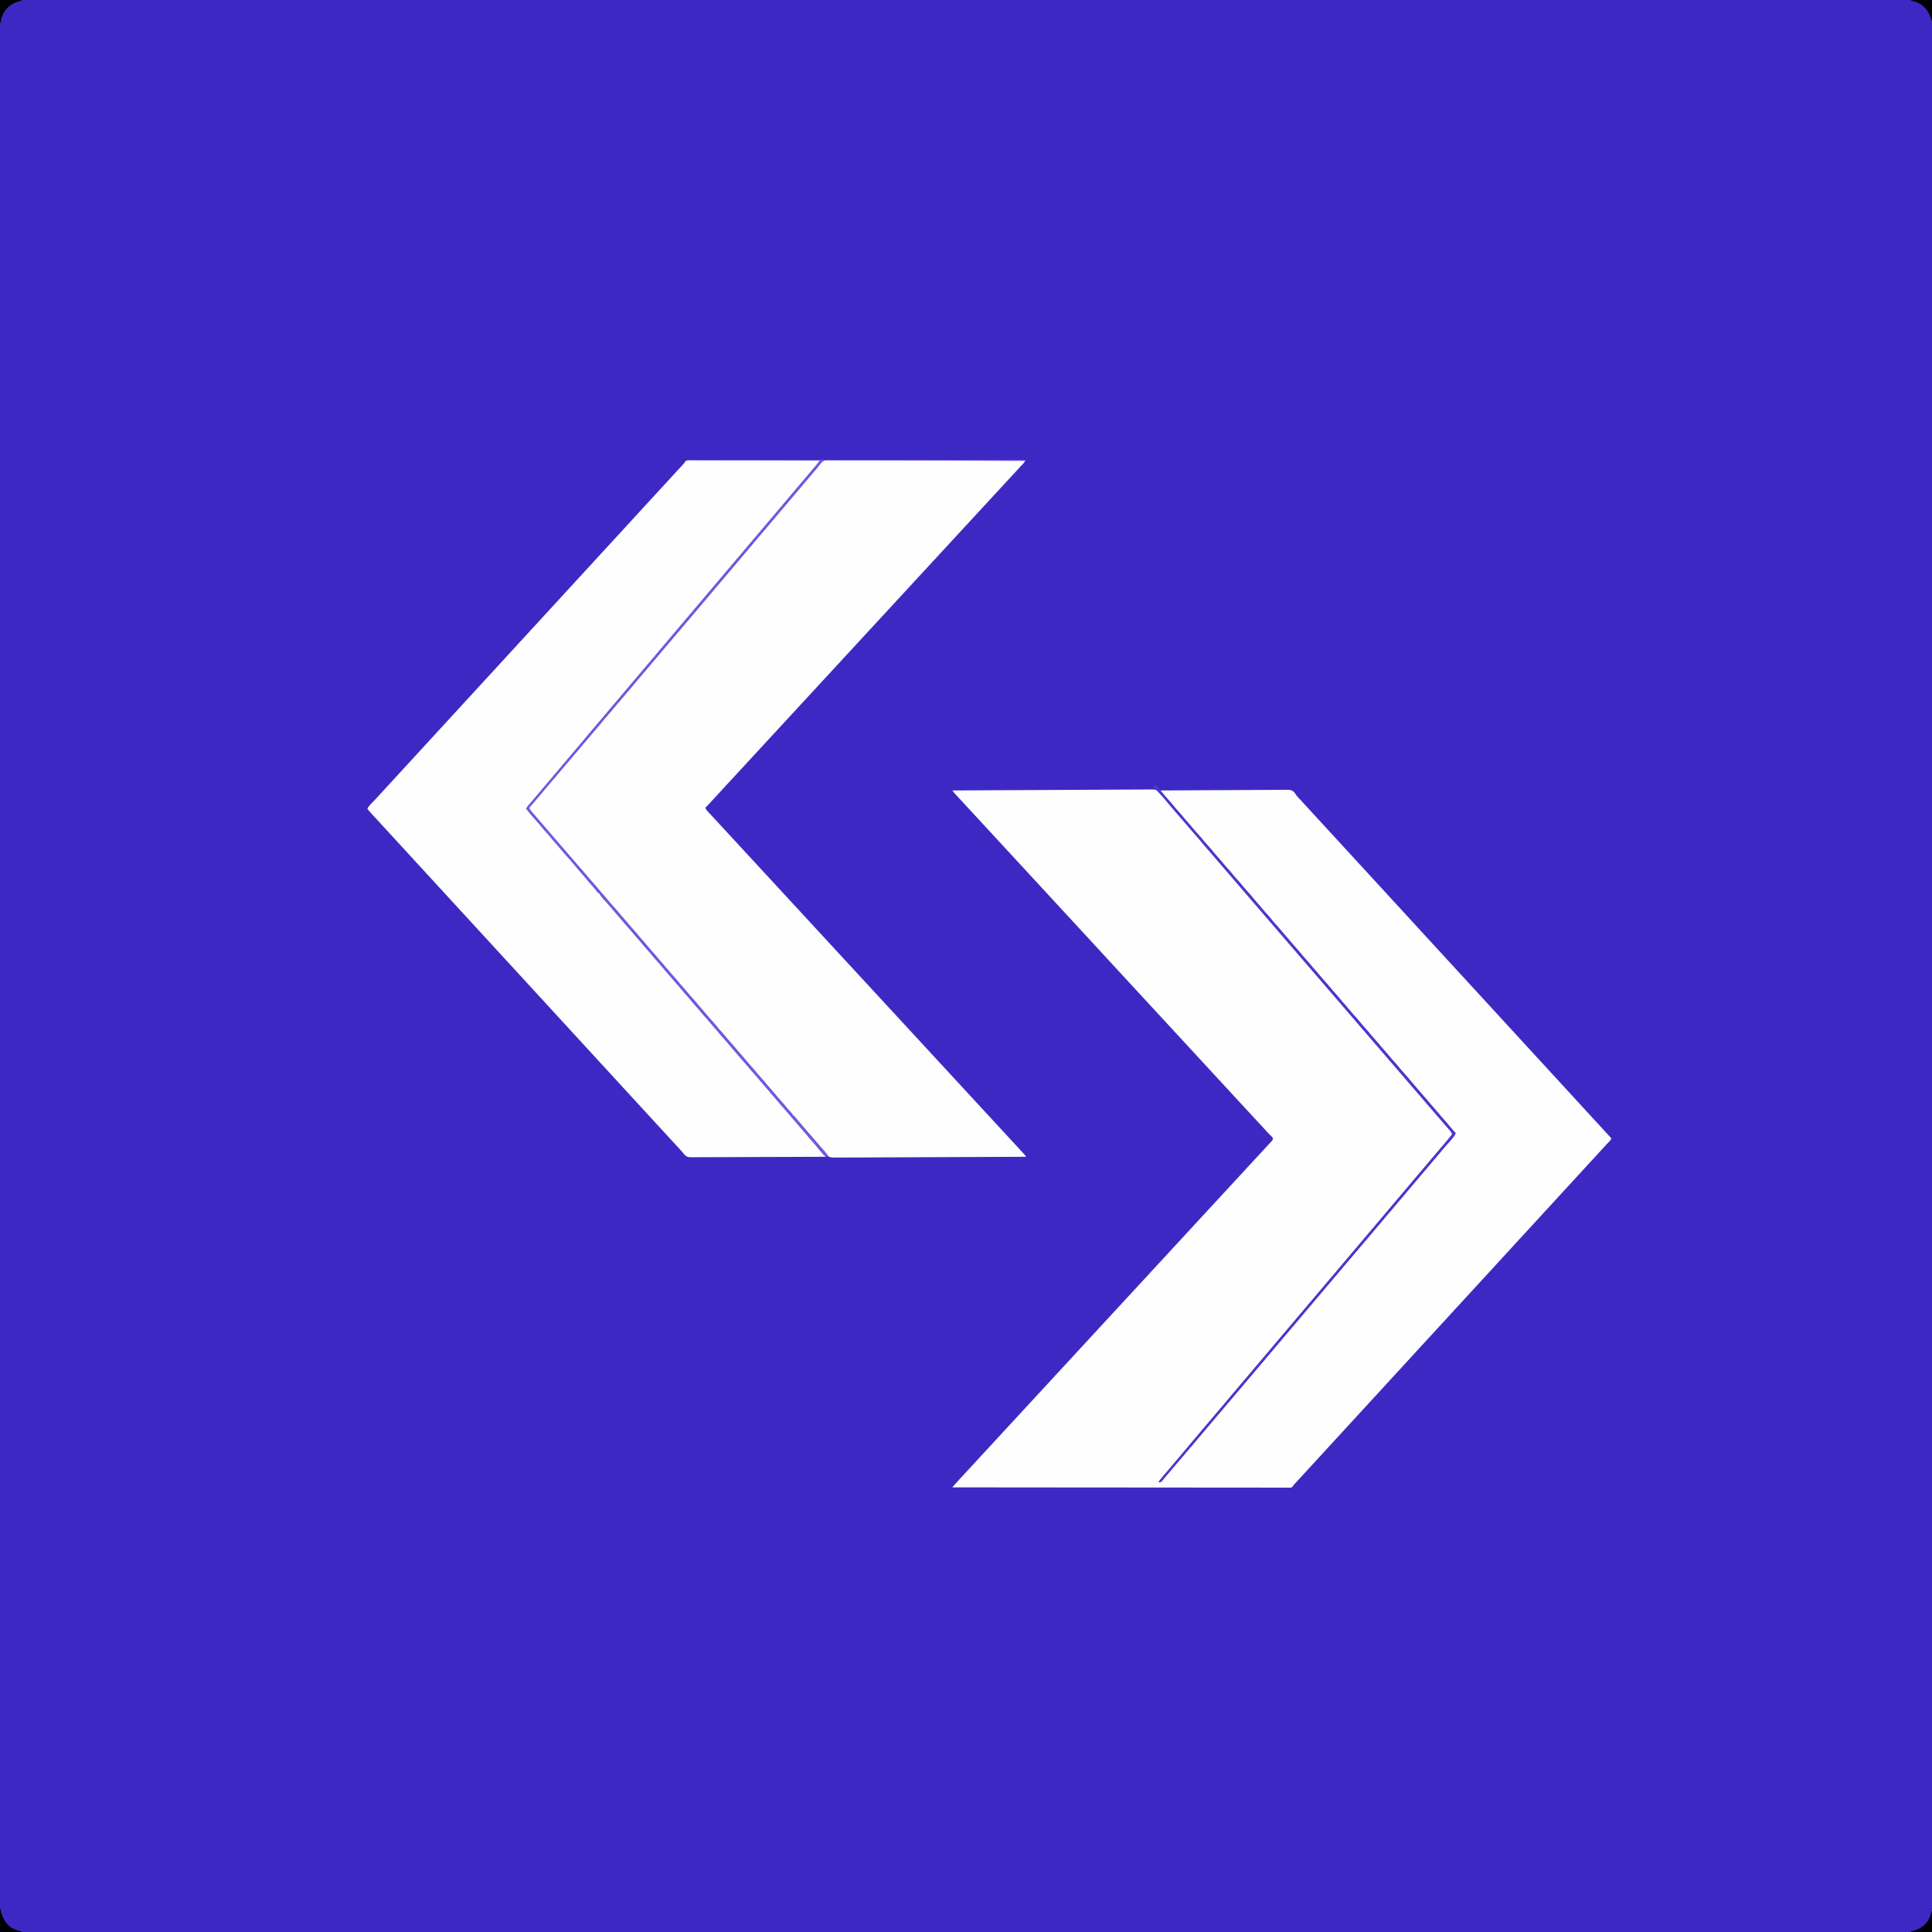 <?xml version="1.0" encoding="UTF-8"?>
<svg version="1.1" xmlns="http://www.w3.org/2000/svg" width="3676" height="3676">
<rect width="100%" height="100%" fill="#333333" stroke="none"/>
<path d="M0 0 C1213.08 0 2426.16 0 3676 0 C3676 1213.08 3676 2426.16 3676 3676 C2462.92 3676 1249.84 3676 0 3676 C0 2462.92 0 1249.84 0 0 Z " fill="#3E28C4" transform="translate(0,0)"/>
<path d="M0 0 C49.445 -0.343 98.89 -0.608 148.336 -0.766 C154.176 -0.785 160.017 -0.804 165.857 -0.824 C167.02 -0.828 168.182 -0.832 169.38 -0.836 C188.195 -0.901 207.009 -1.019 225.824 -1.157 C245.136 -1.298 264.447 -1.381 283.76 -1.411 C295.673 -1.432 307.584 -1.497 319.496 -1.619 C327.67 -1.698 335.843 -1.722 344.017 -1.703 C348.731 -1.693 353.441 -1.707 358.155 -1.788 C389.4 -2.297 389.4 -2.297 397.305 5.217 C399.457 7.738 401.268 10.307 402.922 13.178 C404.511 15.864 406.525 18.145 408.562 20.5 C409.607 21.805 409.607 21.805 410.672 23.137 C413.482 26.592 416.388 29.954 419.312 33.312 C420.144 34.268 420.144 34.268 420.992 35.242 C422.114 36.531 423.236 37.819 424.358 39.108 C426.92 42.06 429.46 45.029 432 48 C436.148 52.849 440.317 57.681 444.5 62.5 C450.199 69.066 455.864 75.66 461.516 82.266 C464.506 85.76 467.5 89.251 470.494 92.741 C473.035 95.705 475.573 98.67 478.105 101.641 C482.575 106.878 487.053 112.094 491.688 117.188 C495.445 121.328 498.978 125.616 502.496 129.961 C506.465 134.778 510.578 139.469 514.676 144.176 C517.803 147.768 520.905 151.38 524 155 C528.148 159.849 532.317 164.681 536.5 169.5 C541.181 174.893 545.838 180.304 550.48 185.73 C554.137 190.001 557.814 194.254 561.5 198.5 C568.195 206.214 574.84 213.968 581.479 221.729 C587.677 228.972 593.896 236.196 600.144 243.394 C604.276 248.157 608.382 252.94 612.48 257.73 C616.137 262.001 619.814 266.254 623.5 270.5 C630.195 278.214 636.84 285.968 643.479 293.729 C649.677 300.972 655.896 308.196 662.144 315.394 C666.276 320.157 670.382 324.94 674.48 329.73 C678.137 334.001 681.814 338.254 685.5 342.5 C692.195 350.214 698.84 357.968 705.479 365.729 C711.677 372.972 717.896 380.196 724.144 387.394 C728.276 392.157 732.382 396.94 736.48 401.73 C740.137 406.001 743.814 410.254 747.5 414.5 C752.181 419.893 756.838 425.304 761.48 430.73 C765.137 435.001 768.814 439.254 772.5 443.5 C779.195 451.214 785.84 458.968 792.479 466.729 C798.677 473.972 804.896 481.196 811.144 488.394 C815.276 493.157 819.382 497.94 823.48 502.73 C827.137 507.001 830.814 511.254 834.5 515.5 C841.195 523.214 847.84 530.968 854.479 538.729 C860.677 545.972 866.896 553.196 873.144 560.394 C877.276 565.157 881.382 569.94 885.48 574.73 C889.137 579.001 892.814 583.254 896.5 587.5 C901.181 592.893 905.838 598.304 910.48 603.73 C914.137 608.001 917.814 612.254 921.5 616.5 C927.181 623.046 932.829 629.619 938.463 636.205 C941.224 639.43 943.987 642.652 946.75 645.875 C947.766 647.06 948.781 648.245 949.797 649.43 C950.524 650.278 951.251 651.126 952 652 C950.592 656.294 948.541 658.87 945.438 662.125 C942.054 665.734 938.793 669.397 935.688 673.25 C932.052 677.754 928.304 682.14 924.5 686.5 C920.766 690.782 917.075 695.083 913.5 699.5 C909.381 704.588 905.099 709.52 900.797 714.453 C897.635 718.088 894.531 721.755 891.5 725.5 C887.381 730.588 883.099 735.52 878.797 740.453 C875.635 744.088 872.531 747.755 869.5 751.5 C865.381 756.588 861.099 761.52 856.797 766.453 C853.635 770.088 850.531 773.755 847.5 777.5 C843.381 782.588 839.099 787.52 834.797 792.453 C831.635 796.088 828.531 799.755 825.5 803.5 C821.381 808.588 817.099 813.52 812.797 818.453 C809.635 822.088 806.531 825.755 803.5 829.5 C799.381 834.588 795.099 839.52 790.797 844.453 C787.635 848.088 784.531 851.755 781.5 855.5 C777.381 860.588 773.099 865.52 768.797 870.453 C765.635 874.088 762.531 877.755 759.5 881.5 C755.381 886.588 751.099 891.52 746.797 896.453 C743.635 900.088 740.531 903.755 737.5 907.5 C733.381 912.588 729.099 917.52 724.797 922.453 C721.635 926.088 718.531 929.755 715.5 933.5 C711.381 938.588 707.099 943.52 702.797 948.453 C699.635 952.088 696.531 955.755 693.5 959.5 C689.381 964.588 685.099 969.52 680.797 974.453 C677.635 978.088 674.531 981.755 671.5 985.5 C667.381 990.588 663.099 995.52 658.797 1000.453 C655.635 1004.088 652.531 1007.755 649.5 1011.5 C645.381 1016.588 641.099 1021.52 636.797 1026.453 C633.635 1030.088 630.531 1033.755 627.5 1037.5 C623.381 1042.588 619.099 1047.52 614.797 1052.453 C611.635 1056.088 608.531 1059.755 605.5 1063.5 C601.381 1068.588 597.099 1073.52 592.797 1078.453 C589.635 1082.088 586.531 1085.755 583.5 1089.5 C579.381 1094.588 575.099 1099.52 570.797 1104.453 C567.635 1108.088 564.531 1111.755 561.5 1115.5 C557.925 1119.917 554.234 1124.218 550.5 1128.5 C546.003 1133.659 541.61 1138.882 537.301 1144.199 C534.119 1148.072 530.851 1151.869 527.582 1155.668 C524.202 1159.596 520.842 1163.54 517.5 1167.5 C513.65 1172.063 509.77 1176.6 505.875 1181.125 C502.382 1185.186 498.936 1189.275 495.562 1193.438 C491.419 1198.543 487.118 1203.498 482.797 1208.453 C479.635 1212.087 476.531 1215.755 473.5 1219.5 C469.925 1223.917 466.234 1228.218 462.5 1232.5 C458.005 1237.656 453.614 1242.875 449.309 1248.191 C446.081 1252.118 442.758 1255.961 439.439 1259.811 C436.427 1263.313 433.469 1266.848 430.562 1270.438 C426.964 1274.872 423.253 1279.196 419.5 1283.5 C414.997 1288.665 410.591 1293.889 406.277 1299.215 C401.925 1304.538 397.455 1309.763 393 1315 C396.773 1314.801 397.958 1314.041 400.691 1311.332 C401.661 1310.169 402.617 1308.995 403.562 1307.812 C404.622 1306.531 405.682 1305.25 406.742 1303.969 C407.281 1303.31 407.819 1302.651 408.374 1301.973 C410.927 1298.875 413.561 1295.848 416.188 1292.812 C419.749 1288.672 423.25 1284.494 426.688 1280.25 C430.242 1275.87 433.965 1271.686 437.762 1267.516 C440.809 1264.091 443.677 1260.534 446.562 1256.973 C450.77 1251.842 455.116 1246.829 459.447 1241.803 C461.99 1238.851 464.527 1235.895 467.062 1232.938 C467.559 1232.358 468.056 1231.779 468.567 1231.183 C473.283 1225.679 477.965 1220.147 482.641 1214.609 C484.925 1211.904 487.213 1209.202 489.5 1206.5 C490.417 1205.417 491.333 1204.333 492.25 1203.25 C501.417 1192.417 510.583 1181.583 519.75 1170.75 C520.204 1170.214 520.657 1169.678 521.125 1169.125 C522.042 1168.041 522.96 1166.957 523.877 1165.873 C526.158 1163.178 528.437 1160.483 530.715 1157.785 C535.494 1152.127 540.294 1146.489 545.125 1140.875 C548.618 1136.814 552.064 1132.725 555.438 1128.562 C559.581 1123.457 563.882 1118.502 568.203 1113.547 C571.365 1109.913 574.469 1106.245 577.5 1102.5 C581.619 1097.412 585.901 1092.48 590.203 1087.547 C593.365 1083.912 596.469 1080.245 599.5 1076.5 C603.619 1071.412 607.901 1066.48 612.203 1061.547 C615.365 1057.912 618.469 1054.245 621.5 1050.5 C625.578 1045.467 629.805 1040.577 634.058 1035.692 C638.979 1030.037 643.828 1024.325 648.657 1018.593 C650.934 1015.892 653.217 1013.196 655.5 1010.5 C656.417 1009.417 657.333 1008.333 658.25 1007.25 C693.083 966.083 727.917 924.917 762.75 883.75 C763.431 882.946 763.431 882.946 764.125 882.125 C765.042 881.041 765.96 879.957 766.877 878.873 C769.158 876.178 771.437 873.483 773.715 870.785 C778.494 865.127 783.294 859.489 788.125 853.875 C791.618 849.814 795.064 845.725 798.438 841.562 C802.581 836.457 806.882 831.502 811.203 826.547 C814.365 822.913 817.469 819.245 820.5 815.5 C824.619 810.412 828.901 805.48 833.203 800.547 C836.365 796.912 839.469 793.245 842.5 789.5 C846.619 784.412 850.901 779.48 855.203 774.547 C858.365 770.912 861.469 767.245 864.5 763.5 C868.619 758.412 872.901 753.48 877.203 748.547 C880.365 744.912 883.469 741.245 886.5 737.5 C890.619 732.412 894.901 727.48 899.203 722.547 C902.365 718.912 905.469 715.245 908.5 711.5 C912.619 706.412 916.901 701.48 921.203 696.547 C924.365 692.912 927.469 689.245 930.5 685.5 C934.61 680.423 938.882 675.502 943.175 670.58 C947.901 665.147 952.485 659.611 957 654 C955.5 650.552 953.496 648.176 950.938 645.438 C947.67 641.877 944.535 638.261 941.5 634.5 C937.889 630.036 934.113 625.77 930.246 621.527 C927.938 618.93 925.744 616.266 923.562 613.562 C919.702 608.789 915.626 604.266 911.469 599.75 C908.271 596.188 905.286 592.474 902.281 588.75 C899.933 585.919 897.491 583.206 895 580.5 C890.886 576.03 887.029 571.41 883.215 566.684 C881.044 564.053 878.798 561.521 876.5 559 C873.404 555.604 870.448 552.138 867.562 548.562 C863.702 543.789 859.626 539.266 855.469 534.75 C852.271 531.188 849.286 527.474 846.281 523.75 C843.933 520.919 841.491 518.206 839 515.5 C834.886 511.03 831.029 506.41 827.215 501.684 C825.044 499.053 822.798 496.521 820.5 494 C817.404 490.604 814.448 487.138 811.562 483.562 C807.702 478.789 803.626 474.266 799.469 469.75 C796.271 466.188 793.286 462.474 790.281 458.75 C787.933 455.919 785.491 453.206 783 450.5 C778.886 446.03 775.029 441.41 771.215 436.684 C769.044 434.053 766.798 431.521 764.5 429 C761.404 425.604 758.448 422.138 755.562 418.562 C751.702 413.789 747.626 409.266 743.469 404.75 C740.271 401.188 737.286 397.474 734.281 393.75 C731.933 390.919 729.491 388.206 727 385.5 C722.886 381.03 719.029 376.41 715.215 371.684 C713.044 369.053 710.798 366.521 708.5 364 C705.404 360.604 702.448 357.138 699.562 353.562 C695.702 348.789 691.626 344.266 687.469 339.75 C684.271 336.188 681.286 332.474 678.281 328.75 C675.933 325.919 673.491 323.206 671 320.5 C666.886 316.03 663.029 311.41 659.215 306.684 C657.044 304.053 654.798 301.521 652.5 299 C649.404 295.604 646.448 292.138 643.562 288.562 C639.702 283.789 635.626 279.266 631.469 274.75 C628.271 271.188 625.286 267.474 622.281 263.75 C619.933 260.919 617.491 258.206 615 255.5 C610.906 251.053 607.076 246.453 603.281 241.75 C600.933 238.919 598.491 236.206 596 233.5 C591.886 229.03 588.029 224.41 584.215 219.684 C582.044 217.053 579.798 214.521 577.5 212 C574.404 208.604 571.448 205.138 568.562 201.562 C564.702 196.789 560.626 192.266 556.469 187.75 C553.271 184.188 550.286 180.474 547.281 176.75 C544.933 173.919 542.491 171.206 540 168.5 C535.886 164.03 532.029 159.41 528.215 154.684 C526.044 152.053 523.798 149.521 521.5 147 C518.404 143.604 515.448 140.138 512.562 136.562 C508.702 131.789 504.626 127.266 500.469 122.75 C497.271 119.188 494.286 115.474 491.281 111.75 C488.933 108.919 486.491 106.206 484 103.5 C479.906 99.053 476.076 94.453 472.281 89.75 C469.933 86.919 467.491 84.206 465 81.5 C460.906 77.053 457.076 72.453 453.281 67.75 C450.933 64.919 448.491 62.206 446 59.5 C441.906 55.053 438.076 50.453 434.281 45.75 C431.933 42.919 429.491 40.206 427 37.5 C422.909 33.055 419.08 28.459 415.289 23.758 C412.9 20.879 410.411 18.125 407.875 15.375 C396 2.461 396 2.461 396 0 C427.695 -0.228 459.39 -0.405 491.086 -0.511 C494.83 -0.523 498.573 -0.536 502.317 -0.549 C503.435 -0.553 503.435 -0.553 504.576 -0.557 C516.636 -0.601 528.697 -0.68 540.757 -0.772 C553.136 -0.865 565.515 -0.921 577.895 -0.941 C585.531 -0.955 593.167 -0.998 600.803 -1.079 C606.662 -1.138 612.522 -1.145 618.382 -1.131 C620.782 -1.134 623.183 -1.154 625.583 -1.192 C643.732 -1.468 643.732 -1.468 649.345 2.165 C651.63 4.672 653.292 7.082 655 10 C656.175 11.332 657.378 12.641 658.625 13.906 C659.46 14.796 659.46 14.796 660.311 15.704 C661.147 16.593 661.147 16.593 662 17.5 C666.634 22.446 671.217 27.431 675.734 32.484 C678.931 36.033 682.175 39.537 685.418 43.043 C688.789 46.687 692.149 50.339 695.5 54 C699.323 58.176 703.158 62.342 707 66.5 C711.296 71.15 715.58 75.811 719.855 80.48 C723.228 84.162 726.612 87.833 730 91.5 C735.228 97.159 740.438 102.834 745.641 108.516 C747.926 111.012 750.213 113.506 752.5 116 C755.239 118.988 757.978 121.975 760.715 124.965 C765.466 130.153 770.226 135.333 775 140.5 C781.137 147.143 787.248 153.809 793.354 160.479 C798.559 166.163 803.77 171.84 809 177.5 C814.228 183.159 819.438 188.834 824.641 194.516 C826.926 197.012 829.213 199.506 831.5 202 C834.239 204.988 836.978 207.975 839.715 210.965 C844.466 216.153 849.226 221.333 854 226.5 C859.228 232.159 864.438 237.834 869.641 243.516 C871.926 246.012 874.213 248.506 876.5 251 C879.239 253.988 881.978 256.975 884.715 259.965 C889.466 265.153 894.226 270.333 899 275.5 C905.137 282.143 911.248 288.809 917.354 295.479 C922.559 301.163 927.77 306.84 933 312.5 C938.228 318.159 943.438 323.834 948.641 329.516 C950.926 332.012 953.213 334.506 955.5 337 C958.239 339.988 960.978 342.975 963.715 345.965 C968.466 351.153 973.226 356.333 978 361.5 C984.137 368.143 990.248 374.809 996.354 381.479 C1001.559 387.163 1006.77 392.84 1012 398.5 C1017.228 404.159 1022.438 409.834 1027.641 415.516 C1029.926 418.012 1032.213 420.506 1034.5 423 C1037.239 425.988 1039.978 428.975 1042.715 431.965 C1047.466 437.153 1052.226 442.333 1057 447.5 C1062.228 453.159 1067.438 458.834 1072.641 464.516 C1074.926 467.012 1077.213 469.506 1079.5 472 C1082.239 474.988 1084.978 477.975 1087.715 480.965 C1092.466 486.153 1097.226 491.333 1102 496.5 C1108.137 503.143 1114.248 509.809 1120.354 516.479 C1125.559 522.163 1130.77 527.84 1136 533.5 C1141.228 539.159 1146.438 544.834 1151.641 550.516 C1153.926 553.012 1156.213 555.506 1158.5 558 C1161.239 560.988 1163.978 563.975 1166.715 566.965 C1171.466 572.153 1176.226 577.333 1181 582.5 C1187.137 589.143 1193.248 595.809 1199.354 602.479 C1204.559 608.163 1209.77 613.84 1215 619.5 C1220.228 625.159 1225.438 630.834 1230.641 636.516 C1232.926 639.012 1235.213 641.506 1237.5 644 C1238.402 644.984 1239.305 645.969 1240.207 646.953 C1240.885 647.693 1240.885 647.693 1241.577 648.447 C1245.718 652.965 1249.859 657.482 1254 662 C1252.583 665.252 1250.875 667.314 1248.312 669.75 C1245.721 672.277 1243.229 674.813 1240.875 677.562 C1237.437 681.558 1233.853 685.404 1230.25 689.25 C1224.121 695.793 1218.047 702.381 1212 709 C1210.167 711.001 1208.334 713 1206.5 715 C1205.583 716 1204.667 717 1203.75 718 C1201.917 720 1200.083 722 1198.25 724 C1197.796 724.495 1197.343 724.99 1196.875 725.5 C1195.958 726.501 1195.04 727.501 1194.123 728.502 C1191.843 730.989 1189.563 733.476 1187.285 735.965 C1182.031 741.703 1176.763 747.427 1171.483 753.142 C1166.761 758.254 1162.058 763.383 1157.359 768.516 C1154.615 771.513 1151.868 774.507 1149.123 777.502 C1146.843 779.989 1144.563 782.477 1142.285 784.965 C1137.031 790.703 1131.763 796.427 1126.483 802.142 C1121.306 807.747 1116.152 813.372 1111 819 C1104.841 825.727 1098.672 832.443 1092.483 839.142 C1087.761 844.254 1083.058 849.383 1078.359 854.516 C1075.615 857.513 1072.868 860.507 1070.123 863.502 C1067.843 865.989 1065.563 868.477 1063.285 870.965 C1058.031 876.703 1052.763 882.427 1047.483 888.142 C1042.761 893.254 1038.058 898.383 1033.359 903.516 C1030.615 906.513 1027.868 909.507 1025.123 912.502 C1022.843 914.989 1020.563 917.477 1018.285 919.965 C1013.031 925.703 1007.763 931.427 1002.483 937.142 C997.306 942.747 992.152 948.372 987 954 C980.841 960.727 974.672 967.443 968.483 974.142 C963.761 979.254 959.058 984.383 954.359 989.516 C951.615 992.513 948.868 995.507 946.123 998.502 C943.843 1000.989 941.563 1003.477 939.285 1005.965 C934.031 1011.703 928.763 1017.427 923.483 1023.142 C918.306 1028.747 913.152 1034.372 908 1040 C901.841 1046.727 895.672 1053.443 889.483 1060.142 C884.761 1065.254 880.058 1070.383 875.359 1075.516 C872.615 1078.513 869.868 1081.507 867.123 1084.502 C864.843 1086.989 862.563 1089.477 860.285 1091.965 C855.031 1097.703 849.763 1103.427 844.483 1109.142 C839.761 1114.254 835.058 1119.383 830.359 1124.516 C827.615 1127.513 824.868 1130.507 822.123 1133.502 C819.843 1135.989 817.563 1138.477 815.285 1140.965 C810.031 1146.703 804.763 1152.427 799.483 1158.142 C794.306 1163.747 789.152 1169.372 784 1175 C777.841 1181.727 771.672 1188.443 765.483 1195.142 C760.761 1200.254 756.058 1205.383 751.359 1210.516 C748.615 1213.513 745.868 1216.507 743.123 1219.502 C740.843 1221.989 738.563 1224.477 736.285 1226.965 C731.031 1232.703 725.763 1238.427 720.483 1244.142 C715.761 1249.254 711.058 1254.383 706.359 1259.516 C703.615 1262.513 700.868 1265.507 698.123 1268.502 C695.843 1270.989 693.563 1273.477 691.285 1275.965 C686.031 1281.703 680.763 1287.427 675.483 1293.142 C671.225 1297.752 666.982 1302.374 662.746 1307.004 C660.827 1309.1 658.902 1311.19 656.973 1313.277 C656.475 1313.817 655.978 1314.356 655.465 1314.912 C654.082 1316.411 652.697 1317.909 651.312 1319.406 C649.031 1321.827 649.031 1321.827 647.638 1324.131 C646 1326 646 1326 643.927 1326.499 C643.121 1326.498 642.315 1326.497 641.485 1326.497 C640.086 1326.51 640.086 1326.51 638.659 1326.524 C637.63 1326.514 636.602 1326.503 635.542 1326.492 C634.448 1326.497 633.354 1326.501 632.226 1326.506 C628.522 1326.517 624.819 1326.499 621.115 1326.481 C618.447 1326.483 615.78 1326.486 613.113 1326.491 C607.295 1326.5 601.476 1326.493 595.658 1326.477 C587.006 1326.453 578.354 1326.451 569.703 1326.455 C555.15 1326.46 540.598 1326.447 526.046 1326.423 C511.633 1326.399 497.219 1326.384 482.806 1326.38 C481.91 1326.379 481.015 1326.379 480.093 1326.379 C475.546 1326.377 470.999 1326.376 466.452 1326.375 C434.225 1326.367 401.999 1326.34 369.773 1326.302 C338.461 1326.265 307.148 1326.237 275.836 1326.22 C274.389 1326.219 274.389 1326.219 272.913 1326.218 C263.224 1326.213 253.536 1326.208 243.848 1326.203 C224.11 1326.193 204.373 1326.181 184.636 1326.169 C183.728 1326.169 182.821 1326.168 181.886 1326.168 C121.257 1326.131 60.629 1326.068 0 1326 C0.946 1324.892 1.893 1323.785 2.839 1322.678 C3.366 1322.062 3.893 1321.445 4.436 1320.81 C6.617 1318.286 8.865 1315.828 11.125 1313.375 C11.592 1312.867 12.06 1312.359 12.541 1311.836 C14.026 1310.223 15.513 1308.611 17 1307 C17.986 1305.931 18.971 1304.862 19.957 1303.793 C22.465 1301.074 24.974 1298.358 27.484 1295.641 C29.99 1292.928 32.495 1290.214 35 1287.5 C36 1286.417 37 1285.333 38 1284.25 C38.495 1283.714 38.99 1283.178 39.5 1282.625 C89 1229 138.5 1175.375 585.502 691.123 C586.496 690.046 587.491 688.968 588.485 687.89 C591.067 685.091 593.654 682.295 596.246 679.504 C596.78 678.928 597.315 678.351 597.865 677.758 C598.877 676.667 599.89 675.577 600.904 674.488 C601.826 673.494 602.742 672.494 603.652 671.489 C604.586 670.457 605.534 669.438 606.493 668.429 C609.183 665.588 609.183 665.588 610.102 661.922 C608.562 659.236 606.62 657.38 604.375 655.25 C600.635 651.683 597.202 647.989 593.821 644.079 C590.882 640.723 587.814 637.491 584.75 634.25 C579.348 628.512 573.987 622.741 568.672 616.922 C565.811 613.794 562.939 610.676 560.062 607.562 C559.563 607.022 559.064 606.482 558.55 605.925 C557.539 604.83 556.527 603.736 555.516 602.641 C553.01 599.928 550.505 597.214 548 594.5 C547 593.417 546 592.333 545 591.25 C495.5 537.625 446 484 311 337.75 C310.505 337.214 310.01 336.677 309.5 336.125 C308.501 335.042 307.501 333.96 306.502 332.877 C303.99 330.156 301.478 327.435 298.965 324.715 C293.679 318.993 288.403 313.262 283.142 307.517 C278.282 302.211 273.399 296.926 268.516 291.641 C266.01 288.928 263.505 286.214 261 283.5 C260 282.417 259 281.333 258 280.25 C208.5 226.625 159 173 24 26.75 C23.504 26.213 23.009 25.676 22.498 25.123 C21.505 24.047 20.512 22.971 19.52 21.895 C16.913 19.069 14.302 16.248 11.684 13.434 C11.14 12.848 10.597 12.263 10.037 11.66 C9 10.543 7.961 9.427 6.92 8.312 C4.443 5.642 2.157 2.931 0 0 Z " fill="#FEFEFE" transform="translate(1812,1504)"/>
<path d="M0 0 C2.717 -0.373 2.717 -0.373 6.259 -0.369 C7.237 -0.374 7.237 -0.374 8.236 -0.38 C10.443 -0.388 12.649 -0.374 14.857 -0.361 C16.446 -0.362 18.036 -0.365 19.626 -0.369 C24.011 -0.375 28.396 -0.363 32.781 -0.348 C37.504 -0.335 42.226 -0.34 46.949 -0.342 C55.137 -0.343 63.324 -0.334 71.512 -0.317 C83.35 -0.293 95.188 -0.285 107.026 -0.281 C126.231 -0.275 145.436 -0.255 164.641 -0.226 C183.3 -0.199 201.96 -0.178 220.62 -0.165 C221.77 -0.164 222.919 -0.163 224.103 -0.162 C229.87 -0.158 235.636 -0.155 241.402 -0.151 C289.268 -0.12 337.134 -0.067 385 0 C383.576 2.978 382.221 4.979 379.812 7.25 C377.293 9.633 374.987 12.134 372.715 14.75 C369.158 18.846 365.477 22.808 361.75 26.75 C356.348 32.488 350.987 38.259 345.672 44.078 C342.811 47.206 339.939 50.324 337.062 53.438 C336.314 54.248 336.314 54.248 335.55 55.075 C334.539 56.17 333.527 57.264 332.516 58.359 C330.01 61.072 327.505 63.786 325 66.5 C324 67.583 323 68.667 322 69.75 C321.505 70.286 321.01 70.823 320.5 71.375 C271 125 221.5 178.625 -200 635.25 C-200.496 635.787 -200.991 636.324 -201.502 636.877 C-202.495 637.953 -203.487 639.028 -204.48 640.103 C-207.094 642.934 -209.706 645.767 -212.316 648.602 C-212.86 649.191 -213.403 649.781 -213.963 650.389 C-215.002 651.517 -216.042 652.646 -217.08 653.775 C-219.343 656.23 -221.611 658.667 -224 661 C-222.366 665.009 -219.56 667.847 -216.625 670.938 C-215.534 672.103 -214.443 673.268 -213.352 674.434 C-212.794 675.026 -212.236 675.619 -211.661 676.23 C-209.09 678.97 -206.545 681.736 -204 684.5 C-203 685.583 -202 686.667 -201 687.75 C-151.5 741.375 -102 795 357 1292.25 C357.743 1293.055 357.743 1293.055 358.501 1293.876 C359.498 1294.956 360.495 1296.036 361.491 1297.116 C364.038 1299.877 366.588 1302.635 369.141 1305.391 C386 1323.596 386 1323.596 386 1325 C338.415 1325.275 290.829 1325.486 243.243 1325.613 C237.625 1325.628 232.006 1325.643 226.387 1325.659 C225.268 1325.662 224.15 1325.665 222.997 1325.669 C204.888 1325.721 186.78 1325.816 168.672 1325.926 C150.089 1326.038 131.506 1326.105 112.922 1326.129 C101.456 1326.146 89.992 1326.197 78.526 1326.295 C70.662 1326.358 62.799 1326.378 54.935 1326.362 C50.398 1326.354 45.863 1326.366 41.327 1326.43 C37.169 1326.489 33.014 1326.492 28.855 1326.451 C27.356 1326.446 25.856 1326.461 24.357 1326.499 C18.239 1326.644 12.552 1326.701 7.759 1322.43 C4.879 1319.49 2.446 1316.306 0 1313 C-1.535 1311.12 -3.076 1309.244 -4.625 1307.375 C-5.349 1306.475 -6.074 1305.575 -6.82 1304.648 C-8.978 1302.027 -11.213 1299.508 -13.5 1297 C-16.596 1293.604 -19.552 1290.138 -22.438 1286.562 C-25.513 1282.759 -28.688 1279.099 -32 1275.5 C-36.103 1271.042 -39.953 1266.438 -43.75 1261.719 C-46.813 1258.017 -50.065 1254.503 -53.348 1250.996 C-55 1249 -55 1249 -55 1247 C-55.66 1247 -56.32 1247 -57 1247 C-58.414 1245.427 -59.756 1243.789 -61.062 1242.125 C-64.11 1238.312 -67.205 1234.602 -70.5 1231 C-73.596 1227.604 -76.552 1224.138 -79.438 1220.562 C-82.513 1216.759 -85.688 1213.099 -89 1209.5 C-93.114 1205.03 -96.971 1200.41 -100.785 1195.684 C-102.956 1193.053 -105.202 1190.521 -107.5 1188 C-110.596 1184.604 -113.552 1181.138 -116.438 1177.562 C-120.298 1172.789 -124.374 1168.266 -128.531 1163.75 C-131.729 1160.188 -134.714 1156.474 -137.719 1152.75 C-140.067 1149.919 -142.509 1147.206 -145 1144.5 C-149.114 1140.03 -152.971 1135.41 -156.785 1130.684 C-158.956 1128.053 -161.202 1125.521 -163.5 1123 C-166.596 1119.604 -169.552 1116.138 -172.438 1112.562 C-176.298 1107.789 -180.374 1103.266 -184.531 1098.75 C-187.729 1095.188 -190.714 1091.474 -193.719 1087.75 C-196.067 1084.919 -198.509 1082.206 -201 1079.5 C-205.094 1075.053 -208.924 1070.453 -212.719 1065.75 C-215.067 1062.919 -217.509 1060.206 -220 1057.5 C-224.114 1053.03 -227.971 1048.41 -231.785 1043.684 C-233.956 1041.053 -236.202 1038.521 -238.5 1036 C-241.596 1032.604 -244.552 1029.138 -247.438 1025.562 C-251.298 1020.789 -255.374 1016.266 -259.531 1011.75 C-262.729 1008.188 -265.714 1004.474 -268.719 1000.75 C-271.067 997.919 -273.509 995.206 -276 992.5 C-280.094 988.053 -283.924 983.453 -287.719 978.75 C-290.067 975.919 -292.509 973.206 -295 970.5 C-299.114 966.03 -302.971 961.41 -306.785 956.684 C-308.956 954.053 -311.202 951.521 -313.5 949 C-316.596 945.604 -319.552 942.138 -322.438 938.562 C-325.513 934.759 -328.688 931.099 -332 927.5 C-336.114 923.03 -339.971 918.41 -343.785 913.684 C-345.956 911.053 -348.202 908.521 -350.5 906 C-353.596 902.604 -356.552 899.138 -359.438 895.562 C-363.298 890.789 -367.374 886.266 -371.531 881.75 C-374.729 878.188 -377.714 874.474 -380.719 870.75 C-383.067 867.919 -385.509 865.206 -388 862.5 C-392.094 858.053 -395.924 853.453 -399.719 848.75 C-402.067 845.919 -404.509 843.206 -407 840.5 C-411.114 836.03 -414.971 831.41 -418.785 826.684 C-420.956 824.053 -423.202 821.521 -425.5 819 C-428.596 815.604 -431.552 812.138 -434.438 808.562 C-438.299 803.787 -442.377 799.263 -446.535 794.746 C-448.927 792.081 -451.193 789.352 -453.438 786.562 C-456.659 782.568 -460.007 778.754 -463.5 775 C-467.81 770.368 -471.851 765.579 -475.82 760.648 C-477.978 758.027 -480.213 755.508 -482.5 753 C-485.596 749.604 -488.552 746.138 -491.438 742.562 C-495.298 737.789 -499.374 733.266 -503.531 728.75 C-506.729 725.188 -509.714 721.474 -512.719 717.75 C-515.067 714.919 -517.509 712.206 -520 709.5 C-524.094 705.053 -527.924 700.453 -531.719 695.75 C-534.067 692.919 -536.509 690.206 -539 687.5 C-543.142 682.999 -547.041 678.352 -550.883 673.594 C-553.831 669.982 -556.898 666.481 -560 663 C-558.492 659.524 -556.454 657.134 -553.875 654.375 C-550.855 651.082 -547.951 647.761 -545.188 644.25 C-540.473 638.273 -535.49 632.537 -530.521 626.771 C-528.146 624.006 -525.79 621.223 -523.438 618.438 C-522.988 617.905 -522.538 617.373 -522.075 616.825 C-521.169 615.753 -520.264 614.681 -519.359 613.609 C-516.616 610.361 -513.869 607.117 -511.123 603.873 C-508.842 601.178 -506.563 598.482 -504.285 595.785 C-499.002 589.531 -493.687 583.305 -488.347 577.099 C-485.281 573.525 -482.276 569.91 -479.312 566.25 C-475.745 561.851 -472.002 557.654 -468.188 553.469 C-465.312 550.224 -462.644 546.834 -459.961 543.43 C-457.435 540.3 -454.754 537.33 -452.062 534.344 C-449.826 531.802 -447.692 529.194 -445.562 526.562 C-442.614 522.925 -439.593 519.397 -436.438 515.938 C-432.853 512.001 -429.515 507.933 -426.219 503.754 C-422.608 499.272 -418.831 494.934 -415.074 490.574 C-412.196 487.233 -409.344 483.871 -406.5 480.5 C-402.705 476.006 -398.892 471.527 -395.062 467.062 C-394.566 466.483 -394.069 465.904 -393.557 465.307 C-391.005 462.332 -388.449 459.36 -385.891 456.391 C-381.389 451.16 -376.909 445.924 -372.562 440.562 C-368.419 435.457 -364.118 430.502 -359.797 425.547 C-356.635 421.913 -353.531 418.245 -350.5 414.5 C-346.381 409.412 -342.099 404.48 -337.797 399.547 C-334.635 395.912 -331.531 392.245 -328.5 388.5 C-324.381 383.412 -320.099 378.48 -315.797 373.547 C-312.635 369.912 -309.531 366.245 -306.5 362.5 C-302.381 357.412 -298.099 352.48 -293.797 347.547 C-290.635 343.912 -287.531 340.245 -284.5 336.5 C-280.422 331.467 -276.195 326.577 -271.942 321.692 C-267.021 316.037 -262.172 310.325 -257.343 304.593 C-255.066 301.892 -252.783 299.196 -250.5 296.5 C-249.583 295.417 -248.667 294.333 -247.75 293.25 C-206.5 244.5 -206.5 244.5 -165.25 195.75 C-164.796 195.214 -164.343 194.678 -163.875 194.125 C-162.958 193.041 -162.04 191.957 -161.123 190.873 C-158.842 188.178 -156.563 185.483 -154.285 182.785 C-149.506 177.127 -144.706 171.489 -139.875 165.875 C-136.382 161.814 -132.936 157.725 -129.562 153.562 C-125.419 148.457 -121.118 143.502 -116.797 138.547 C-113.635 134.913 -110.531 131.245 -107.5 127.5 C-103.381 122.412 -99.099 117.48 -94.797 112.547 C-91.635 108.912 -88.531 105.245 -85.5 101.5 C-81.381 96.412 -77.099 91.48 -72.797 86.547 C-69.635 82.912 -66.531 79.245 -63.5 75.5 C-59.381 70.412 -55.099 65.48 -50.797 60.547 C-47.635 56.912 -44.531 53.245 -41.5 49.5 C-37.381 44.412 -33.099 39.48 -28.797 34.547 C-24.905 30.073 -21.132 25.517 -17.402 20.906 C-13.797 16.545 -10.072 12.29 -6.34 8.037 C-5.806 7.427 -5.272 6.816 -4.723 6.188 C-4.007 5.373 -4.007 5.373 -3.278 4.543 C-1.802 2.815 -1.802 2.815 0 0 Z " fill="#FEFEFE" transform="translate(1566,876)"/>
<path d="M0 0 C1.041 -0.004 2.081 -0.009 3.153 -0.013 C6.652 -0.021 10.149 0.006 13.647 0.034 C16.15 0.035 18.653 0.034 21.156 0.031 C26.55 0.03 31.944 0.045 37.339 0.073 C45.138 0.113 52.937 0.126 60.737 0.133 C73.391 0.144 86.045 0.177 98.698 0.224 C110.991 0.27 123.283 0.305 135.575 0.327 C136.712 0.329 136.712 0.329 137.871 0.331 C141.672 0.337 145.473 0.343 149.274 0.35 C180.808 0.401 212.342 0.49 243.876 0.601 C242.533 3.369 241.198 5.582 239.154 7.886 C238.62 8.494 238.086 9.101 237.536 9.726 C236.684 10.685 236.684 10.685 235.814 11.664 C234.624 13.018 233.435 14.374 232.247 15.73 C231.667 16.393 231.087 17.056 230.489 17.738 C228.4 20.152 226.382 22.618 224.376 25.101 C220.257 30.189 215.975 35.121 211.673 40.054 C208.511 43.689 205.408 47.357 202.376 51.101 C198.257 56.189 193.975 61.121 189.673 66.054 C186.511 69.689 183.408 73.357 180.376 77.101 C176.257 82.189 171.975 87.121 167.673 92.054 C164.511 95.689 161.408 99.357 158.376 103.101 C154.257 108.189 149.975 113.121 145.673 118.054 C142.511 121.689 139.408 125.357 136.376 129.101 C132.257 134.189 127.975 139.121 123.673 144.054 C120.511 147.689 117.408 151.357 114.376 155.101 C110.257 160.189 105.975 165.121 101.673 170.054 C98.511 173.689 95.408 177.357 92.376 181.101 C88.257 186.189 83.975 191.121 79.673 196.054 C76.511 199.689 73.408 203.357 70.376 207.101 C66.257 212.189 61.975 217.121 57.673 222.054 C54.511 225.689 51.408 229.357 48.376 233.101 C44.257 238.189 39.975 243.121 35.673 248.054 C32.511 251.689 29.408 255.357 26.376 259.101 C22.257 264.189 17.975 269.121 13.673 274.054 C10.511 277.689 7.408 281.357 4.376 285.101 C0.257 290.189 -4.025 295.121 -8.327 300.054 C-11.489 303.689 -14.592 307.357 -17.624 311.101 C-21.743 316.189 -26.025 321.121 -30.327 326.054 C-33.489 329.689 -36.592 333.357 -39.624 337.101 C-43.743 342.189 -48.025 347.121 -52.327 352.054 C-55.489 355.689 -58.592 359.357 -61.624 363.101 C-65.743 368.189 -70.025 373.121 -74.327 378.054 C-77.489 381.689 -80.592 385.357 -83.624 389.101 C-87.743 394.189 -92.025 399.121 -96.327 404.054 C-99.489 407.689 -102.592 411.357 -105.624 415.101 C-109.199 419.518 -112.89 423.819 -116.624 428.101 C-121.123 433.261 -125.516 438.486 -129.827 443.804 C-134.999 450.103 -140.365 456.24 -145.685 462.413 C-150.705 468.24 -155.718 474.064 -160.561 480.039 C-164.704 485.144 -169.006 490.099 -173.327 495.054 C-176.488 498.689 -179.592 502.356 -182.624 506.101 C-186.199 510.518 -189.89 514.819 -193.624 519.101 C-198.119 524.257 -202.51 529.476 -206.815 534.793 C-210.043 538.72 -213.366 542.562 -216.685 546.412 C-219.696 549.914 -222.655 553.449 -225.561 557.039 C-229.704 562.144 -234.006 567.099 -238.327 572.054 C-241.488 575.689 -244.592 579.356 -247.624 583.101 C-251.743 588.189 -256.025 593.121 -260.327 598.054 C-263.489 601.689 -266.592 605.357 -269.624 609.101 C-273.743 614.189 -278.025 619.121 -282.327 624.054 C-285.489 627.689 -288.592 631.357 -291.624 635.101 C-295.808 640.269 -300.149 645.291 -304.52 650.3 C-307.772 654.028 -310.972 657.79 -314.124 661.601 C-310.158 670.505 -302.097 677.78 -295.581 684.867 C-292.456 688.345 -289.53 691.962 -286.593 695.597 C-282.64 700.407 -278.535 705.082 -274.448 709.777 C-271.321 713.369 -268.219 716.982 -265.124 720.601 C-253.386 734.346 -253.386 734.346 -241.374 747.851 C-237.639 751.972 -234.127 756.241 -230.628 760.562 C-226.118 766.036 -221.427 771.356 -216.77 776.705 C-214.187 779.68 -211.623 782.671 -209.061 785.664 C-208.57 786.237 -208.08 786.811 -207.574 787.401 C-206.585 788.557 -205.596 789.712 -204.608 790.867 C-202.614 793.197 -200.619 795.524 -198.623 797.852 C-197.631 799.01 -196.639 800.168 -195.648 801.327 C-193.025 804.393 -190.39 807.448 -187.737 810.488 C-187.185 811.124 -186.632 811.76 -186.063 812.416 C-185.002 813.638 -183.937 814.857 -182.868 816.072 C-180.7 818.574 -179.182 820.427 -178.124 823.601 C-177.464 823.601 -176.804 823.601 -176.124 823.601 C-174.791 825.068 -173.535 826.604 -172.311 828.164 C-168.573 832.837 -164.745 837.403 -160.811 841.914 C-159.69 843.201 -158.569 844.489 -157.448 845.777 C-156.615 846.733 -156.615 846.733 -155.766 847.709 C-153.204 850.661 -150.664 853.631 -148.124 856.601 C-143.975 861.451 -139.807 866.282 -135.624 871.101 C-128.929 878.815 -122.284 886.57 -115.644 894.331 C-109.447 901.574 -103.228 908.797 -96.98 915.996 C-92.848 920.758 -88.742 925.541 -84.643 930.332 C-80.987 934.603 -77.309 938.855 -73.624 943.101 C-68.943 948.494 -64.285 953.906 -59.643 959.332 C-55.987 963.603 -52.309 967.855 -48.624 972.101 C-41.929 979.815 -35.284 987.57 -28.644 995.331 C-22.991 1001.938 -17.324 1008.534 -11.624 1015.101 C-4.929 1022.815 1.716 1030.57 8.356 1038.331 C14.553 1045.574 20.772 1052.797 27.02 1059.996 C31.152 1064.758 35.258 1069.541 39.357 1074.332 C43.013 1078.603 46.691 1082.855 50.376 1087.101 C55.057 1092.494 59.715 1097.906 64.357 1103.332 C68.013 1107.603 71.691 1111.855 75.376 1116.101 C82.071 1123.815 88.716 1131.57 95.356 1139.331 C101.553 1146.574 107.772 1153.797 114.02 1160.996 C118.152 1165.758 122.258 1170.541 126.357 1175.332 C130.013 1179.603 133.691 1183.855 137.376 1188.101 C144.071 1195.815 150.716 1203.57 157.356 1211.331 C163.553 1218.574 169.772 1225.797 176.02 1232.996 C180.151 1237.757 184.257 1242.539 188.354 1247.33 C192.031 1251.624 195.731 1255.897 199.439 1260.164 C203.905 1265.306 208.326 1270.482 212.715 1275.69 C216.756 1280.478 220.858 1285.212 224.968 1289.943 C229.625 1295.305 234.252 1300.692 238.868 1306.09 C240.992 1308.572 243.123 1311.047 245.259 1313.519 C245.812 1314.16 246.365 1314.802 246.935 1315.462 C247.999 1316.696 249.065 1317.929 250.132 1319.16 C253.764 1323.376 253.764 1323.376 254.876 1325.601 C221.363 1325.761 187.851 1325.885 154.337 1325.959 C150.381 1325.967 146.424 1325.977 142.468 1325.986 C141.286 1325.989 141.286 1325.989 140.081 1325.991 C127.327 1326.022 114.573 1326.077 101.82 1326.141 C88.733 1326.207 75.646 1326.246 62.559 1326.26 C54.484 1326.269 46.409 1326.3 38.334 1326.357 C32.142 1326.398 25.95 1326.402 19.758 1326.393 C17.218 1326.395 14.678 1326.409 12.138 1326.436 C8.671 1326.471 5.207 1326.462 1.74 1326.443 C0.734 1326.463 -0.273 1326.484 -1.311 1326.505 C-6.528 1326.427 -9.395 1325.925 -13.181 1322.183 C-14.186 1321.01 -15.171 1319.818 -16.124 1318.601 C-16.769 1317.89 -17.415 1317.178 -18.079 1316.445 C-18.832 1315.559 -18.832 1315.559 -19.6 1314.656 C-23.125 1310.573 -26.793 1306.644 -30.499 1302.726 C-35.36 1297.565 -40.171 1292.371 -44.893 1287.082 C-48.076 1283.542 -51.31 1280.052 -54.543 1276.558 C-57.913 1272.914 -61.273 1269.262 -64.624 1265.601 C-68.447 1261.425 -72.281 1257.26 -76.124 1253.101 C-82.261 1246.459 -88.372 1239.792 -94.478 1233.122 C-99.682 1227.438 -104.894 1221.762 -110.124 1216.101 C-115.352 1210.442 -120.562 1204.767 -125.765 1199.085 C-128.05 1196.59 -130.337 1194.096 -132.624 1191.601 C-135.363 1188.614 -138.102 1185.626 -140.839 1182.636 C-145.59 1177.448 -150.35 1172.269 -155.124 1167.101 C-161.261 1160.459 -167.372 1153.792 -173.478 1147.122 C-178.682 1141.438 -183.894 1135.762 -189.124 1130.101 C-194.352 1124.442 -199.562 1118.767 -204.765 1113.085 C-207.05 1110.59 -209.337 1108.096 -211.624 1105.601 C-214.363 1102.614 -217.102 1099.626 -219.839 1096.636 C-224.59 1091.448 -229.35 1086.269 -234.124 1081.101 C-239.352 1075.442 -244.562 1069.767 -249.765 1064.085 C-252.05 1061.59 -254.337 1059.096 -256.624 1056.601 C-259.363 1053.614 -262.102 1050.626 -264.839 1047.636 C-269.59 1042.448 -274.35 1037.269 -279.124 1032.101 C-285.261 1025.459 -291.372 1018.792 -297.478 1012.122 C-302.682 1006.438 -307.894 1000.762 -313.124 995.101 C-318.352 989.442 -323.562 983.767 -328.765 978.085 C-331.05 975.59 -333.337 973.096 -335.624 970.601 C-338.363 967.614 -341.102 964.626 -343.839 961.636 C-348.59 956.448 -353.35 951.269 -358.124 946.101 C-364.261 939.459 -370.372 932.792 -376.478 926.122 C-381.682 920.438 -386.894 914.762 -392.124 909.101 C-397.352 903.442 -402.562 897.767 -407.765 892.085 C-410.05 889.59 -412.337 887.096 -414.624 884.601 C-417.363 881.614 -420.102 878.626 -422.839 875.636 C-427.59 870.448 -432.35 865.269 -437.124 860.101 C-442.352 854.442 -447.562 848.767 -452.765 843.085 C-455.05 840.59 -457.337 838.096 -459.624 835.601 C-462.363 832.614 -465.102 829.626 -467.839 826.636 C-472.59 821.448 -477.35 816.269 -482.124 811.101 C-488.261 804.459 -494.372 797.792 -500.478 791.122 C-505.682 785.438 -510.894 779.762 -516.124 774.101 C-521.352 768.442 -526.562 762.767 -531.765 757.085 C-534.05 754.59 -536.337 752.096 -538.624 749.601 C-541.363 746.614 -544.102 743.626 -546.839 740.636 C-551.59 735.448 -556.35 730.269 -561.124 725.101 C-566.352 719.442 -571.562 713.767 -576.765 708.085 C-579.05 705.59 -581.337 703.096 -583.624 700.601 C-586.363 697.614 -589.102 694.626 -591.839 691.636 C-592.746 690.646 -593.654 689.655 -594.561 688.664 C-595.008 688.176 -595.455 687.688 -595.915 687.185 C-598.371 684.505 -600.835 681.832 -603.307 679.168 C-603.84 678.593 -604.372 678.019 -604.921 677.427 C-605.938 676.33 -606.957 675.235 -607.977 674.141 C-611.149 670.721 -614.164 667.207 -617.124 663.601 C-615.733 660.49 -614.1 658.297 -611.745 655.843 C-611.076 655.141 -610.407 654.438 -609.717 653.714 C-609.006 652.976 -608.294 652.237 -607.561 651.476 C-606.093 649.935 -604.626 648.394 -603.159 646.851 C-602.103 645.743 -602.103 645.743 -601.027 644.613 C-598.81 642.269 -596.644 639.886 -594.499 637.476 C-590.77 633.291 -586.956 629.192 -583.124 625.101 C-578.491 620.154 -573.907 615.17 -569.389 610.117 C-566.193 606.568 -562.949 603.064 -559.705 599.558 C-556.335 595.914 -552.975 592.262 -549.624 588.601 C-545.801 584.425 -541.966 580.26 -538.124 576.101 C-532.896 570.442 -527.685 564.767 -522.483 559.085 C-519.739 556.089 -516.992 553.094 -514.246 550.099 C-511.967 547.612 -509.687 545.125 -507.409 542.636 C-502.154 536.899 -496.886 531.174 -491.607 525.459 C-486.43 519.854 -481.276 514.229 -476.124 508.601 C-469.965 501.874 -463.796 495.158 -457.607 488.459 C-452.885 483.347 -448.182 478.218 -443.483 473.085 C-440.739 470.089 -437.992 467.094 -435.246 464.099 C-432.967 461.612 -430.687 459.125 -428.409 456.636 C-423.154 450.899 -417.886 445.174 -412.607 439.459 C-407.43 433.854 -402.276 428.229 -397.124 422.601 C-390.965 415.874 -384.796 409.158 -378.607 402.459 C-373.885 397.347 -369.182 392.218 -364.483 387.085 C-361.739 384.089 -358.992 381.094 -356.246 378.099 C-353.967 375.612 -351.687 373.125 -349.409 370.636 C-344.154 364.899 -338.886 359.174 -333.607 353.459 C-328.885 348.347 -324.182 343.218 -319.483 338.085 C-316.739 335.089 -313.992 332.094 -311.246 329.099 C-308.967 326.612 -306.687 324.125 -304.409 321.636 C-299.154 315.899 -293.886 310.174 -288.607 304.459 C-283.43 298.854 -278.276 293.229 -273.124 287.601 C-266.965 280.874 -260.796 274.158 -254.607 267.459 C-249.885 262.347 -245.182 257.218 -240.483 252.085 C-237.739 249.089 -234.992 246.094 -232.246 243.099 C-229.967 240.612 -227.687 238.125 -225.409 235.636 C-220.154 229.899 -214.886 224.174 -209.607 218.459 C-204.885 213.347 -200.182 208.218 -195.483 203.085 C-192.739 200.089 -189.992 197.094 -187.246 194.099 C-184.967 191.612 -182.687 189.125 -180.409 186.636 C-175.154 180.899 -169.886 175.174 -164.607 169.459 C-159.43 163.854 -154.276 158.229 -149.124 152.601 C-142.965 145.874 -136.796 139.158 -130.607 132.459 C-125.885 127.347 -121.182 122.218 -116.483 117.085 C-113.739 114.089 -110.992 111.094 -108.246 108.099 C-105.967 105.612 -103.687 103.125 -101.409 100.636 C-96.154 94.899 -90.886 89.174 -85.607 83.459 C-80.43 77.854 -75.276 72.229 -70.124 66.601 C-63.965 59.874 -57.796 53.158 -51.607 46.459 C-46.885 41.347 -42.182 36.218 -37.483 31.085 C-35.656 29.09 -33.828 27.096 -31.999 25.102 C-31.087 24.107 -30.176 23.112 -29.264 22.116 C-26.89 19.525 -24.512 16.937 -22.128 14.355 C-21.389 13.554 -21.389 13.554 -20.636 12.736 C-19.269 11.254 -17.902 9.773 -16.534 8.293 C-14.087 5.746 -14.087 5.746 -12.606 2.971 C-8.779 -0.682 -5.107 -0.076 0 0 Z " fill="#FEFEFE" transform="translate(1316.124,875.399)"/>
<path d="M0 0 C212.85 0 425.7 0 645 0 C644.67 0.66 644.34 1.32 644 2 C643.189 1.996 642.378 1.992 641.542 1.987 C593.468 1.741 545.394 1.552 497.319 1.438 C491.548 1.425 485.776 1.41 480.005 1.396 C478.856 1.393 477.707 1.39 476.523 1.387 C457.915 1.339 439.307 1.252 420.699 1.151 C401.608 1.048 382.516 0.987 363.424 0.965 C351.642 0.95 339.861 0.902 328.08 0.813 C320.002 0.755 311.924 0.737 303.846 0.751 C299.184 0.759 294.524 0.748 289.862 0.689 C285.592 0.635 281.325 0.633 277.054 0.67 C275.512 0.675 273.969 0.661 272.427 0.626 C263.678 0.395 263.678 0.395 256.144 4.408 C253.861 7.174 251.916 9.973 250 13 C248.985 14.246 247.952 15.479 246.883 16.68 C246.199 17.474 246.199 17.474 245.502 18.283 C244.82 19.071 244.82 19.071 244.125 19.875 C243.097 21.069 242.07 22.263 241.043 23.457 C240.536 24.047 240.028 24.637 239.505 25.245 C237.137 28.007 234.786 30.783 232.438 33.562 C231.763 34.361 231.763 34.361 231.075 35.175 C230.169 36.247 229.264 37.319 228.359 38.391 C226.075 41.096 223.787 43.798 221.5 46.5 C220.583 47.583 219.667 48.667 218.75 49.75 C191.25 82.25 163.75 114.75 136.25 147.25 C135.796 147.786 135.343 148.322 134.875 148.875 C133.958 149.959 133.04 151.043 132.123 152.127 C129.842 154.822 127.563 157.517 125.285 160.215 C120.506 165.873 115.706 171.511 110.875 177.125 C107.382 181.186 103.936 185.275 100.562 189.438 C96.419 194.543 92.118 199.498 87.797 204.453 C84.635 208.087 81.531 211.755 78.5 215.5 C74.381 220.588 70.099 225.52 65.797 230.453 C62.635 234.088 59.531 237.755 56.5 241.5 C52.381 246.588 48.099 251.52 43.797 256.453 C40.635 260.088 37.531 263.755 34.5 267.5 C30.381 272.588 26.099 277.52 21.797 282.453 C18.635 286.088 15.531 289.755 12.5 293.5 C8.381 298.588 4.099 303.52 -0.203 308.453 C-3.365 312.088 -6.469 315.755 -9.5 319.5 C-13.578 324.533 -17.805 329.423 -22.058 334.308 C-26.979 339.963 -31.828 345.675 -36.657 351.407 C-38.934 354.108 -41.217 356.804 -43.5 359.5 C-44.417 360.583 -45.333 361.667 -46.25 362.75 C-76.5 398.5 -76.5 398.5 -106.75 434.25 C-107.204 434.786 -107.657 435.322 -108.125 435.875 C-109.042 436.959 -109.96 438.043 -110.877 439.127 C-113.158 441.822 -115.437 444.517 -117.715 447.215 C-122.998 453.469 -128.313 459.695 -133.653 465.901 C-136.719 469.475 -139.724 473.09 -142.688 476.75 C-145.553 480.282 -148.499 483.701 -151.562 487.062 C-155.147 490.999 -158.485 495.067 -161.781 499.246 C-165.889 504.345 -170.205 509.269 -174.479 514.229 C-176.854 516.994 -179.21 519.777 -181.562 522.562 C-182.013 523.095 -182.463 523.628 -182.927 524.177 C-184.285 525.785 -185.643 527.392 -187 529 C-193.145 536.279 -199.312 543.539 -205.517 550.767 C-210.709 556.819 -215.857 562.907 -221 569 C-222.812 571.146 -224.624 573.292 -226.438 575.438 C-226.887 575.97 -227.337 576.502 -227.801 577.051 C-231.726 581.689 -235.69 586.295 -239.653 590.901 C-242.719 594.475 -245.724 598.09 -248.688 601.75 C-251.553 605.282 -254.499 608.701 -257.562 612.062 C-261.147 615.999 -264.485 620.067 -267.781 624.246 C-271.386 628.72 -275.156 633.051 -278.906 637.402 C-281.898 640.874 -284.858 644.371 -287.812 647.875 C-291.824 652.629 -295.877 657.342 -300 662 C-298.317 666.06 -295.489 669.113 -292.625 672.375 C-291.532 673.634 -290.44 674.893 -289.348 676.152 C-288.79 676.793 -288.232 677.433 -287.657 678.093 C-285.108 681.027 -282.587 683.983 -280.062 686.938 C-275.349 692.442 -270.606 697.921 -265.856 703.394 C-261.724 708.157 -257.618 712.94 -253.52 717.73 C-249.863 722.001 -246.186 726.254 -242.5 730.5 C-237.819 735.893 -233.162 741.304 -228.52 746.73 C-224.322 751.633 -220.096 756.511 -215.864 761.384 C-212.139 765.676 -208.44 769.99 -204.75 774.312 C-201.326 778.323 -197.863 782.287 -194.312 786.188 C-191.283 789.522 -188.394 792.933 -185.562 796.438 C-182.487 800.241 -179.312 803.901 -176 807.5 C-171.886 811.97 -168.029 816.59 -164.215 821.316 C-162.044 823.947 -159.798 826.479 -157.5 829 C-154.404 832.396 -151.448 835.862 -148.562 839.438 C-144.702 844.211 -140.626 848.734 -136.469 853.25 C-133.271 856.812 -130.286 860.526 -127.281 864.25 C-124.933 867.081 -122.491 869.794 -120 872.5 C-115.906 876.947 -112.076 881.547 -108.281 886.25 C-105.933 889.081 -103.491 891.794 -101 894.5 C-96.886 898.97 -93.029 903.59 -89.215 908.316 C-87.044 910.947 -84.798 913.479 -82.5 916 C-79.404 919.396 -76.448 922.862 -73.562 926.438 C-70.487 930.241 -67.312 933.901 -64 937.5 C-59.886 941.97 -56.029 946.59 -52.215 951.316 C-50.044 953.947 -47.798 956.479 -45.5 959 C-42.404 962.396 -39.448 965.862 -36.562 969.438 C-32.702 974.211 -28.626 978.734 -24.469 983.25 C-21.271 986.812 -18.286 990.526 -15.281 994.25 C-12.933 997.081 -10.491 999.794 -8 1002.5 C-3.906 1006.947 -0.076 1011.547 3.719 1016.25 C6.067 1019.081 8.509 1021.794 11 1024.5 C15.114 1028.97 18.971 1033.59 22.785 1038.316 C24.956 1040.947 27.202 1043.479 29.5 1046 C32.596 1049.396 35.552 1052.862 38.438 1056.438 C42.298 1061.211 46.374 1065.734 50.531 1070.25 C53.729 1073.812 56.714 1077.526 59.719 1081.25 C62.067 1084.081 64.509 1086.794 67 1089.5 C71.094 1093.947 74.924 1098.547 78.719 1103.25 C81.067 1106.081 83.509 1108.794 86 1111.5 C90.114 1115.97 93.971 1120.59 97.785 1125.316 C99.956 1127.947 102.202 1130.479 104.5 1133 C107.596 1136.396 110.552 1139.862 113.438 1143.438 C117.298 1148.211 121.374 1152.734 125.531 1157.25 C128.729 1160.812 131.714 1164.526 134.719 1168.25 C137.067 1171.081 139.509 1173.794 142 1176.5 C146.114 1180.97 149.971 1185.59 153.785 1190.316 C155.956 1192.947 158.202 1195.479 160.5 1198 C163.596 1201.396 166.552 1204.862 169.438 1208.438 C172.513 1212.241 175.688 1215.901 179 1219.5 C183.103 1223.958 186.953 1228.562 190.75 1233.281 C193.813 1236.983 197.065 1240.497 200.348 1244.004 C202 1246 202 1246 202 1248 C202.66 1248 203.32 1248 204 1248 C205.414 1249.573 206.756 1251.211 208.062 1252.875 C211.11 1256.688 214.205 1260.398 217.5 1264 C220.596 1267.396 223.552 1270.862 226.438 1274.438 C229.513 1278.241 232.688 1281.901 236 1285.5 C240.114 1289.97 243.971 1294.59 247.785 1299.316 C249.956 1301.947 252.202 1304.479 254.5 1307 C259.991 1313.031 265.47 1319.205 270 1326 C265.741 1325.779 263.534 1325.45 260.227 1322.664 C259.341 1321.667 258.475 1320.653 257.625 1319.625 C256.922 1318.818 256.922 1318.818 256.206 1317.995 C254.782 1316.347 253.387 1314.679 252 1313 C251.211 1312.046 250.422 1311.092 249.609 1310.109 C248.126 1308.294 246.65 1306.474 245.18 1304.648 C243.022 1302.027 240.787 1299.508 238.5 1297 C234.581 1292.7 230.908 1288.241 227.25 1283.719 C225.065 1281.079 222.808 1278.533 220.5 1276 C216.581 1271.7 212.908 1267.241 209.25 1262.719 C206.355 1259.221 203.304 1255.882 200.246 1252.527 C197.938 1249.93 195.744 1247.266 193.562 1244.562 C189.702 1239.789 185.626 1235.266 181.469 1230.75 C178.271 1227.188 175.286 1223.474 172.281 1219.75 C169.933 1216.919 167.491 1214.206 165 1211.5 C160.886 1207.03 157.029 1202.41 153.215 1197.684 C151.044 1195.053 148.798 1192.521 146.5 1190 C143.404 1186.604 140.448 1183.138 137.562 1179.562 C133.702 1174.789 129.626 1170.266 125.469 1165.75 C122.271 1162.188 119.286 1158.474 116.281 1154.75 C113.933 1151.919 111.491 1149.206 109 1146.5 C104.886 1142.03 101.029 1137.41 97.215 1132.684 C95.044 1130.053 92.798 1127.521 90.5 1125 C87.404 1121.604 84.448 1118.138 81.562 1114.562 C78.487 1110.759 75.312 1107.099 72 1103.5 C67.886 1099.03 64.029 1094.41 60.215 1089.684 C58.044 1087.053 55.798 1084.521 53.5 1082 C50.404 1078.604 47.448 1075.138 44.562 1071.562 C40.702 1066.789 36.626 1062.266 32.469 1057.75 C29.271 1054.188 26.286 1050.474 23.281 1046.75 C20.933 1043.919 18.491 1041.206 16 1038.5 C11.886 1034.03 8.029 1029.41 4.215 1024.684 C2.044 1022.053 -0.202 1019.521 -2.5 1017 C-5.596 1013.604 -8.552 1010.138 -11.438 1006.562 C-14.513 1002.759 -17.688 999.099 -21 995.5 C-25.114 991.03 -28.971 986.41 -32.785 981.684 C-34.956 979.053 -37.202 976.521 -39.5 974 C-42.596 970.604 -45.552 967.138 -48.438 963.562 C-52.298 958.789 -56.374 954.266 -60.531 949.75 C-63.729 946.188 -66.714 942.474 -69.719 938.75 C-72.067 935.919 -74.509 933.206 -77 930.5 C-81.114 926.03 -84.971 921.41 -88.785 916.684 C-90.956 914.053 -93.202 911.521 -95.5 909 C-98.596 905.604 -101.552 902.138 -104.438 898.562 C-107.513 894.759 -110.688 891.099 -114 887.5 C-118.114 883.03 -121.971 878.41 -125.785 873.684 C-127.956 871.053 -130.202 868.521 -132.5 866 C-135.596 862.604 -138.552 859.138 -141.438 855.562 C-144.513 851.759 -147.688 848.099 -151 844.5 C-164.339 829.973 -164.339 829.973 -167 824 C-167.66 824 -168.32 824 -169 824 C-170.414 822.427 -171.756 820.789 -173.062 819.125 C-176.11 815.312 -179.205 811.602 -182.5 808 C-186.419 803.7 -190.092 799.241 -193.75 794.719 C-195.935 792.079 -198.192 789.533 -200.5 787 C-203.523 783.68 -206.425 780.302 -209.25 776.812 C-216.475 767.895 -224.028 759.241 -231.75 750.75 C-234.758 747.436 -237.624 744.043 -240.438 740.562 C-243.531 736.735 -246.728 733.057 -250.062 729.438 C-253.896 725.274 -257.448 720.977 -260.941 716.527 C-263.973 712.805 -267.244 709.315 -270.496 705.785 C-272.922 703.087 -275.222 700.324 -277.5 697.5 C-280.553 693.715 -283.707 690.078 -287 686.5 C-291.897 681.177 -296.461 675.628 -301 670 C-302.658 667.993 -304.328 665.996 -306 664 C-304.311 659.912 -301.445 656.844 -298.562 653.562 C-297.471 652.305 -296.38 651.047 -295.289 649.789 C-294.462 648.838 -294.462 648.838 -293.618 647.868 C-291.201 645.078 -288.818 642.259 -286.438 639.438 C-285.53 638.363 -284.622 637.289 -283.715 636.215 C-283.267 635.685 -282.82 635.155 -282.359 634.609 C-280.075 631.904 -277.787 629.202 -275.5 626.5 C-274.583 625.417 -273.667 624.333 -272.75 623.25 C-212.25 551.75 -212.25 551.75 -210.875 550.125 C-209.959 549.043 -209.044 547.961 -208.129 546.879 C-205.816 544.144 -203.5 541.41 -201.18 538.68 C-196.93 533.675 -192.703 528.658 -188.562 523.562 C-184.149 518.141 -179.602 512.842 -175.043 507.543 C-172.158 504.189 -169.293 500.817 -166.438 497.438 C-165.988 496.905 -165.538 496.373 -165.075 495.825 C-164.169 494.753 -163.264 493.681 -162.359 492.609 C-159.616 489.361 -156.869 486.117 -154.123 482.873 C-151.842 480.178 -149.563 477.482 -147.285 474.785 C-143.014 469.729 -138.733 464.683 -134.416 459.666 C-130.389 454.986 -126.393 450.292 -122.5 445.5 C-118.111 440.096 -113.583 434.82 -109.043 429.543 C-106.158 426.189 -103.293 422.817 -100.438 419.438 C-99.988 418.905 -99.538 418.373 -99.075 417.825 C-98.169 416.753 -97.264 415.681 -96.359 414.609 C-94.075 411.904 -91.787 409.202 -89.5 406.5 C-88.583 405.417 -87.667 404.333 -86.75 403.25 C-41.375 349.625 4 296 228.126 31.124 C229.04 30.044 229.953 28.964 230.866 27.884 C233.202 25.121 235.543 22.362 237.891 19.609 C238.609 18.765 238.609 18.765 239.342 17.904 C240.659 16.357 241.978 14.811 243.297 13.266 C246.621 9.25 249.799 5.115 253 1 C169.51 1 86.02 1 0 1 C0 0.67 0 0.34 0 0 Z " fill="#7257DF" transform="translate(1307,875)"/>
<path d="M0 0 C2.73 -0.301 2.73 -0.301 6 0 C8.238 2.02 8.238 2.02 10.312 4.812 C11.083 5.819 11.854 6.826 12.648 7.863 C13.424 8.898 14.2 9.934 15 11 C20.29 17.636 25.784 24.006 31.531 30.25 C34.729 33.812 37.714 37.526 40.719 41.25 C43.067 44.081 45.509 46.794 48 49.5 C52.114 53.97 55.971 58.59 59.785 63.316 C62.666 66.807 65.709 70.133 68.758 73.477 C71.045 76.051 73.215 78.693 75.375 81.375 C79.056 85.928 82.926 90.234 86.911 94.517 C90.714 98.628 94.243 102.923 97.754 107.285 C100.088 110.107 102.52 112.806 105 115.5 C109.114 119.97 112.971 124.59 116.785 129.316 C118.956 131.947 121.202 134.479 123.5 137 C126.596 140.396 129.552 143.862 132.438 147.438 C136.298 152.211 140.374 156.734 144.531 161.25 C147.729 164.812 150.714 168.526 153.719 172.25 C156.067 175.081 158.509 177.794 161 180.5 C165.094 184.947 168.924 189.547 172.719 194.25 C175.067 197.081 177.509 199.794 180 202.5 C184.114 206.97 187.971 211.59 191.785 216.316 C193.956 218.947 196.202 221.479 198.5 224 C201.596 227.396 204.552 230.862 207.438 234.438 C211.298 239.211 215.374 243.734 219.531 248.25 C222.729 251.812 225.714 255.526 228.719 259.25 C231.067 262.081 233.509 264.794 236 267.5 C240.114 271.97 243.971 276.59 247.785 281.316 C249.956 283.947 252.202 286.479 254.5 289 C257.596 292.396 260.552 295.862 263.438 299.438 C267.298 304.211 271.374 308.734 275.531 313.25 C278.729 316.812 281.714 320.526 284.719 324.25 C287.067 327.081 289.509 329.794 292 332.5 C296.114 336.97 299.971 341.59 303.785 346.316 C305.956 348.947 308.202 351.479 310.5 354 C313.596 357.396 316.552 360.862 319.438 364.438 C323.298 369.211 327.374 373.734 331.531 378.25 C334.729 381.812 337.714 385.526 340.719 389.25 C343.067 392.081 345.509 394.794 348 397.5 C352.114 401.97 355.971 406.59 359.785 411.316 C361.956 413.947 364.202 416.479 366.5 419 C369.596 422.396 372.552 425.862 375.438 429.438 C379.298 434.211 383.374 438.734 387.531 443.25 C390.729 446.812 393.714 450.526 396.719 454.25 C399.067 457.081 401.509 459.794 404 462.5 C408.094 466.947 411.924 471.547 415.719 476.25 C418.067 479.081 420.509 481.794 423 484.5 C427.114 488.97 430.971 493.59 434.785 498.316 C436.956 500.947 439.202 503.479 441.5 506 C444.596 509.396 447.552 512.862 450.438 516.438 C454.298 521.211 458.374 525.734 462.531 530.25 C465.729 533.812 468.714 537.526 471.719 541.25 C474.067 544.081 476.509 546.794 479 549.5 C483.114 553.97 486.971 558.59 490.785 563.316 C492.956 565.947 495.202 568.479 497.5 571 C500.596 574.396 503.552 577.862 506.438 581.438 C509.513 585.241 512.688 588.901 516 592.5 C520.114 596.97 523.971 601.59 527.785 606.316 C529.956 608.947 532.202 611.479 534.5 614 C537.596 617.396 540.552 620.862 543.438 624.438 C546.513 628.241 549.688 631.901 553 635.5 C557.101 639.956 560.948 644.562 564.75 649.273 C568.357 653.644 572.169 657.825 576 662 C571.888 671.174 563.372 678.912 556.8 686.45 C553.637 690.086 550.532 693.754 547.5 697.5 C543.381 702.588 539.099 707.52 534.797 712.453 C531.635 716.088 528.531 719.755 525.5 723.5 C521.381 728.588 517.099 733.52 512.797 738.453 C509.635 742.088 506.531 745.755 503.5 749.5 C499.381 754.588 495.099 759.52 490.797 764.453 C487.635 768.088 484.531 771.755 481.5 775.5 C477.381 780.588 473.099 785.52 468.797 790.453 C465.635 794.088 462.531 797.755 459.5 801.5 C455.381 806.588 451.099 811.52 446.797 816.453 C443.635 820.088 440.531 823.755 437.5 827.5 C433.381 832.588 429.099 837.52 424.797 842.453 C421.635 846.088 418.531 849.755 415.5 853.5 C411.422 858.533 407.195 863.423 402.942 868.308 C398.021 873.963 393.172 879.675 388.343 885.407 C386.066 888.108 383.783 890.804 381.5 893.5 C380.583 894.583 379.667 895.667 378.75 896.75 C343.917 937.917 309.083 979.083 274.25 1020.25 C273.569 1021.054 273.569 1021.054 272.875 1021.875 C271.958 1022.959 271.04 1024.043 270.123 1025.127 C267.842 1027.822 265.563 1030.517 263.285 1033.215 C258.506 1038.873 253.706 1044.511 248.875 1050.125 C245.382 1054.186 241.936 1058.275 238.562 1062.438 C234.419 1067.543 230.118 1072.498 225.797 1077.453 C222.635 1081.087 219.531 1084.755 216.5 1088.5 C212.381 1093.588 208.099 1098.52 203.797 1103.453 C200.635 1107.088 197.531 1110.755 194.5 1114.5 C190.381 1119.588 186.099 1124.52 181.797 1129.453 C178.635 1133.088 175.531 1136.755 172.5 1140.5 C168.422 1145.533 164.195 1150.423 159.942 1155.308 C155.021 1160.963 150.172 1166.675 145.343 1172.407 C143.066 1175.108 140.783 1177.804 138.5 1180.5 C137.583 1181.583 136.667 1182.667 135.75 1183.75 C119.25 1203.25 102.75 1222.75 86.25 1242.25 C85.796 1242.786 85.343 1243.322 84.875 1243.875 C83.958 1244.959 83.04 1246.043 82.123 1247.127 C79.842 1249.822 77.563 1252.517 75.285 1255.215 C70.043 1261.421 64.775 1267.603 59.483 1273.767 C54.291 1279.819 49.143 1285.907 44 1292 C29.003 1309.765 29.003 1309.765 22.423 1317.319 C21.414 1318.511 20.438 1319.731 19.487 1320.97 C15.601 1325.909 15.601 1325.909 12.125 1326.438 C11.424 1326.293 10.723 1326.149 10 1326 C15.095 1318.924 20.749 1312.394 26.446 1305.804 C28.836 1303.03 31.2 1300.235 33.562 1297.438 C34.012 1296.906 34.461 1296.374 34.925 1295.825 C35.83 1294.753 36.736 1293.681 37.641 1292.609 C39.925 1289.904 42.213 1287.202 44.5 1284.5 C45.417 1283.417 46.333 1282.333 47.25 1281.25 C52.75 1274.75 52.75 1274.75 54.125 1273.125 C55.041 1272.043 55.956 1270.961 56.871 1269.879 C59.184 1267.144 61.5 1264.41 63.82 1261.68 C68.07 1256.675 72.297 1251.658 76.438 1246.562 C80.851 1241.141 85.398 1235.842 89.957 1230.543 C92.842 1227.189 95.707 1223.817 98.562 1220.438 C99.012 1219.905 99.462 1219.373 99.925 1218.825 C100.831 1217.753 101.736 1216.681 102.641 1215.609 C105.384 1212.361 108.131 1209.117 110.877 1205.873 C113.158 1203.178 115.437 1200.482 117.715 1197.785 C122.494 1192.127 127.294 1186.489 132.125 1180.875 C135.618 1176.814 139.064 1172.725 142.438 1168.562 C146.58 1163.458 150.881 1158.504 155.201 1153.549 C159.125 1149.038 162.934 1144.447 166.699 1139.801 C170.38 1135.32 174.175 1130.938 177.957 1126.543 C180.842 1123.189 183.707 1119.817 186.562 1116.438 C187.012 1115.905 187.462 1115.373 187.925 1114.825 C188.831 1113.753 189.736 1112.681 190.641 1111.609 C192.925 1108.904 195.213 1106.202 197.5 1103.5 C198.417 1102.417 199.333 1101.333 200.25 1100.25 C245.625 1046.625 291 993 524.75 716.75 C525.431 715.946 525.431 715.946 526.125 715.125 C527.042 714.041 527.96 712.957 528.877 711.873 C531.158 709.178 533.437 706.483 535.715 703.785 C539.986 698.728 544.269 693.681 548.586 688.664 C555.551 680.568 562.336 672.345 569 664 C567.323 659.968 564.532 656.931 561.688 653.688 C561.158 653.076 560.628 652.465 560.082 651.836 C558.959 650.542 557.835 649.249 556.708 647.958 C554.506 645.434 552.313 642.902 550.12 640.37 C549.034 639.116 547.946 637.862 546.858 636.608 C542.726 631.845 538.619 627.061 534.52 622.27 C530.863 617.999 527.186 613.746 523.5 609.5 C516.805 601.786 510.16 594.032 503.521 586.271 C497.323 579.028 491.104 571.804 484.856 564.606 C480.724 559.843 476.618 555.06 472.52 550.27 C468.863 545.999 465.186 541.746 461.5 537.5 C456.819 532.107 452.162 526.696 447.52 521.27 C443.863 516.999 440.186 512.746 436.5 508.5 C431.819 503.107 427.162 497.696 422.52 492.27 C418.863 487.999 415.186 483.746 411.5 479.5 C404.805 471.786 398.16 464.032 391.521 456.271 C385.867 449.663 380.2 443.068 374.5 436.5 C367.806 428.786 361.16 421.032 354.521 413.271 C348.323 406.028 342.104 398.804 335.856 391.606 C331.724 386.843 327.618 382.06 323.52 377.27 C319.863 372.999 316.186 368.746 312.5 364.5 C307.819 359.107 303.162 353.696 298.52 348.27 C294.863 343.999 291.186 339.746 287.5 335.5 C280.805 327.786 274.16 320.032 267.521 312.271 C261.323 305.028 255.104 297.804 248.856 290.606 C244.724 285.843 240.618 281.06 236.52 276.27 C232.863 271.999 229.186 267.746 225.5 263.5 C218.805 255.786 212.16 248.032 205.521 240.271 C199.323 233.028 193.104 225.804 186.856 218.606 C182.724 213.843 178.618 209.06 174.52 204.27 C170.863 199.999 167.186 195.746 163.5 191.5 C156.805 183.786 150.16 176.032 143.521 168.271 C142.035 166.534 140.549 164.798 139.062 163.062 C138.571 162.488 138.079 161.914 137.572 161.322 C133.334 156.379 129.065 151.462 124.794 146.546 C120.782 141.922 116.827 137.252 112.887 132.567 C110.111 129.278 107.272 126.058 104.375 122.875 C101.396 119.596 98.539 116.255 95.75 112.812 C90.548 106.391 85.124 100.172 79.694 93.944 C76.937 90.78 74.187 87.609 71.438 84.438 C70.899 83.816 70.36 83.195 69.806 82.556 C65.693 77.809 61.603 73.042 57.519 68.269 C53.863 63.998 50.185 59.746 46.5 55.5 C42.241 50.591 37.986 45.679 33.75 40.75 C33.249 40.167 32.748 39.584 32.232 38.984 C29.318 35.58 26.484 32.127 23.688 28.625 C19.144 23.012 14.208 17.793 9.227 12.569 C0 2.871 0 2.871 0 0 Z " fill="#4C36CA" transform="translate(2194,1494)"/>
<path d="M0 0 C0.33 0 0.66 0 1 0 C1.147 0.909 1.147 0.909 1.297 1.836 C3.827 16.013 9.996 27.585 22 36 C28.081 39.351 34.216 41.592 41 43 C41 43.33 41 43.66 41 44 C27.47 44 13.94 44 0 44 C0 29.48 0 14.96 0 0 Z " fill="#000000" transform="translate(0,3632)"/>
<path d="M0 0 C13.53 0 27.06 0 41 0 C41 0.33 41 0.66 41 1 C40.178 1.219 39.355 1.438 38.508 1.664 C24.031 5.776 13.799 12.245 6.285 25.449 C3.274 31.426 1.705 37.37 1 44 C0.67 44 0.34 44 0 44 C0 29.48 0 14.96 0 0 Z " fill="#000000" transform="translate(0,0)"/>
<path d="M0 0 C0.33 0 0.66 0 1 0 C1 12.87 1 25.74 1 39 C-12.2 39 -25.4 39 -39 39 C-39 38.67 -39 38.34 -39 38 C-38.189 37.792 -37.378 37.585 -36.543 37.371 C-24.395 33.991 -14.278 28.583 -7 18 C-3.862 12.231 -1.051 6.524 0 0 Z " fill="#000000" transform="translate(3675,3637)"/>
<path d="M0 0 C13.2 0 26.4 0 40 0 C40 12.87 40 25.74 40 39 C39.67 39 39.34 39 39 39 C38.841 38.383 38.683 37.765 38.52 37.129 C34.832 23.745 28.023 13.81 16.066 6.543 C10.935 3.961 5.55 2.421 0 1 C0 0.67 0 0.34 0 0 Z " fill="#000000" transform="translate(3636,0)"/>
</svg>

